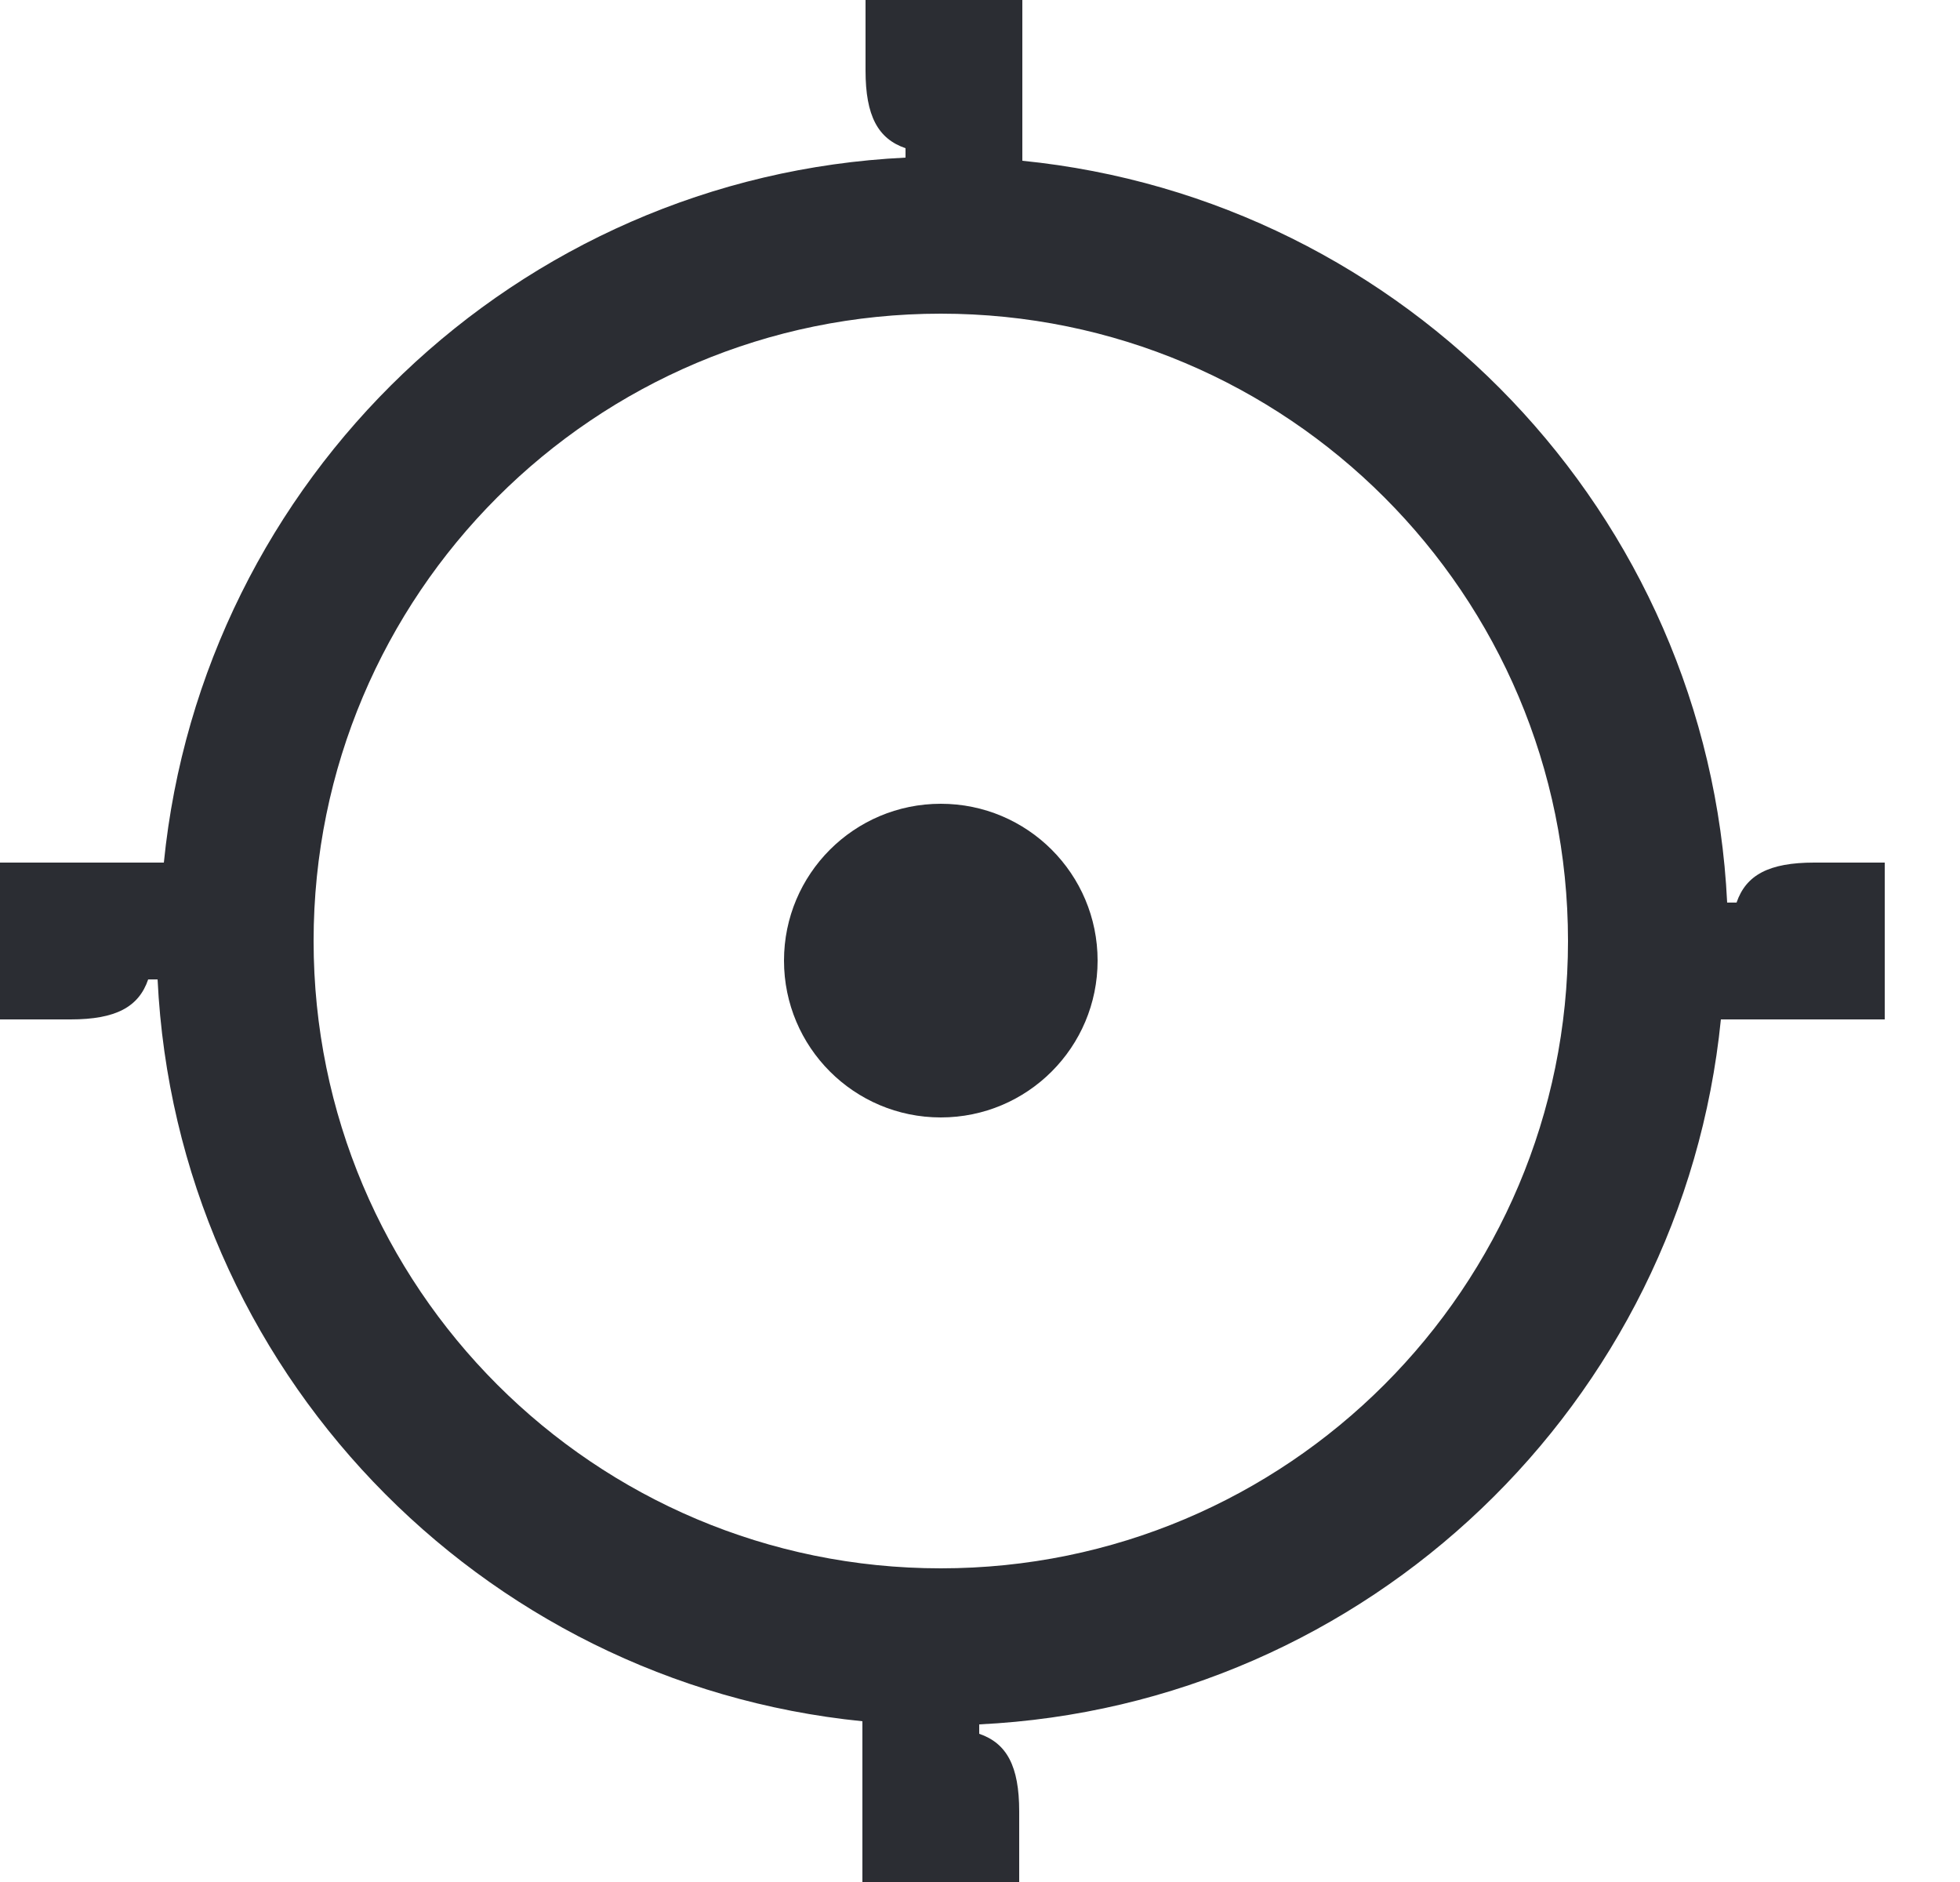 <svg width="25" height="24" viewBox="0 0 25 24" fill="none" xmlns="http://www.w3.org/2000/svg">
<g id="location-3">
<g id="Vector">
<path d="M23.14 11C22.56 11 22.27 11.16 22.15 11.51H22.03C21.79 6.55 17.93 2.54 13.04 2.05V0H11.04V0.9C11.04 1.48 11.2 1.77 11.55 1.89V2.01C6.59 2.25 2.58 6.11 2.09 11H0V13H0.9C1.48 13 1.77 12.84 1.89 12.49H2.01C2.25 17.45 6.11 21.46 11 21.95V24H13V23.1C13 22.52 12.84 22.23 12.49 22.11V21.99C17.45 21.75 21.46 17.89 21.95 13H24.04V11H23.14ZM12 20C7.58 20 4 16.42 4 12C4 7.58 7.58 4 12 4C16.42 4 20 7.58 20 12C20 16.42 16.42 20 12 20Z" fill="#2B2D33"/>
<path d="M12 14.25C13.105 14.25 14 13.355 14 12.25C14 11.145 13.105 10.25 12 10.25C10.895 10.25 10 11.145 10 12.25C10 13.355 10.895 14.25 12 14.25Z" fill="#2B2D33"/>
</g>
</g>
</svg>
